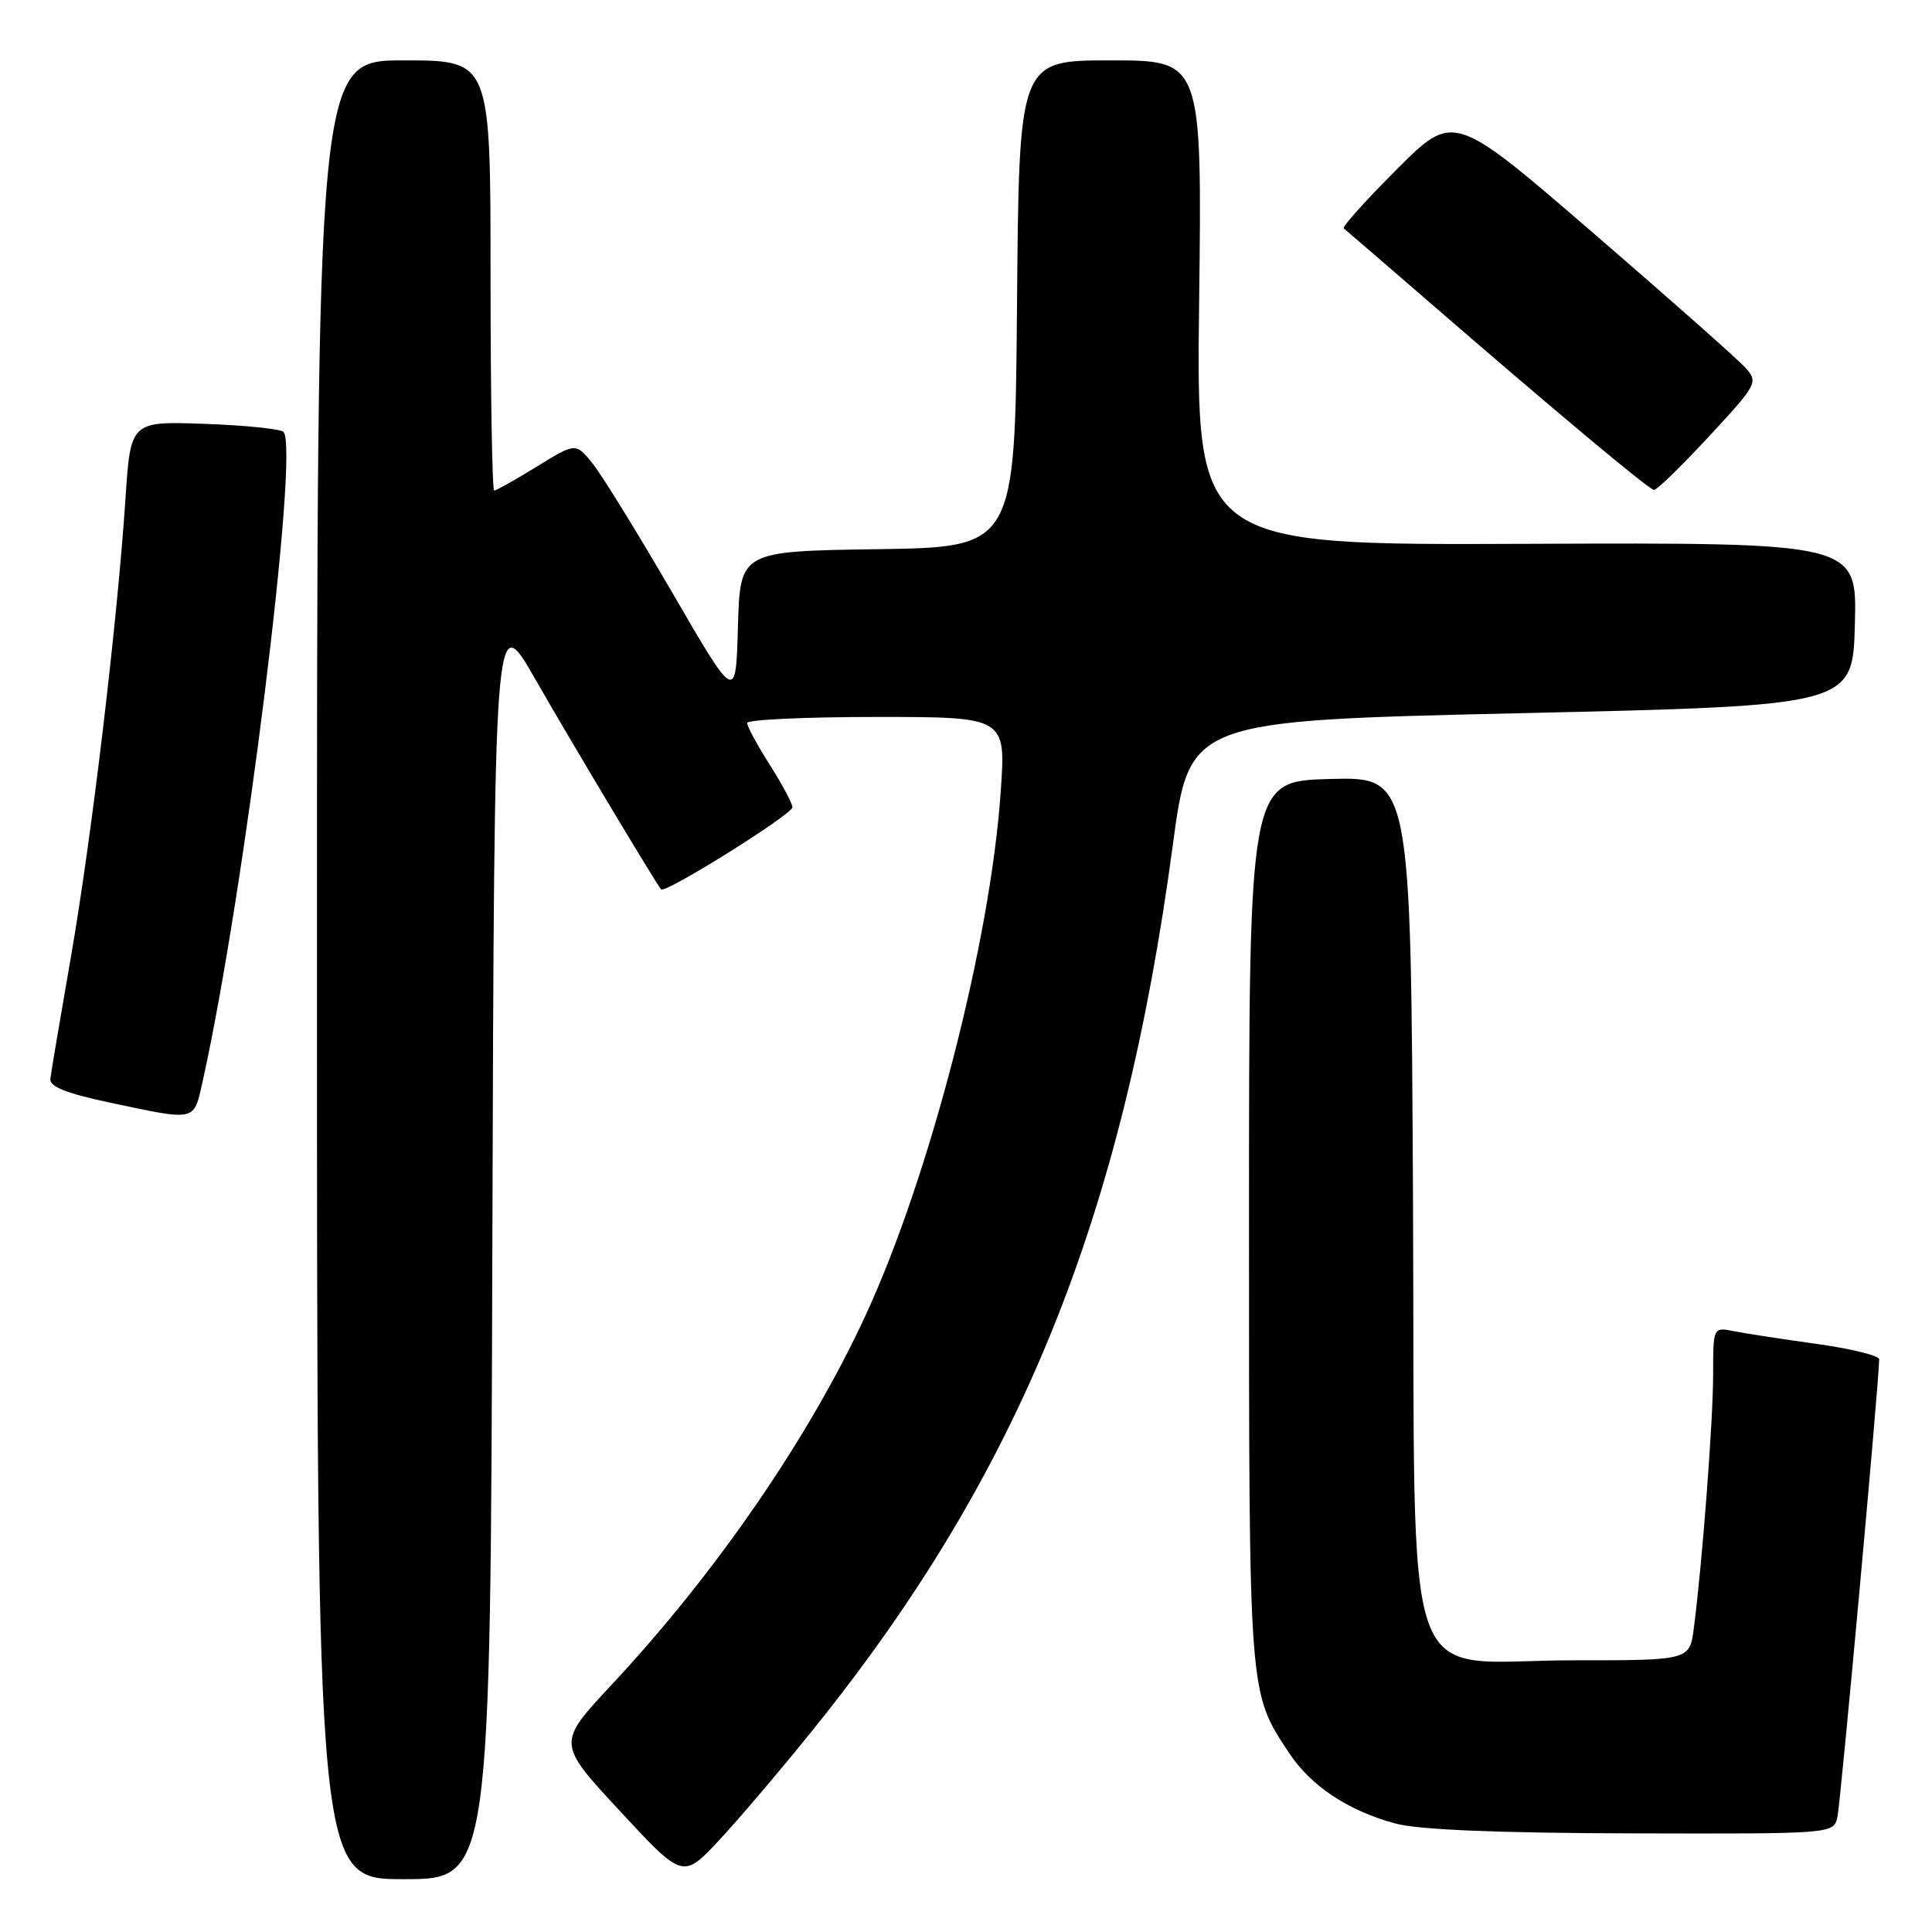 <?xml version="1.0" encoding="UTF-8" standalone="no"?>
<!DOCTYPE svg PUBLIC "-//W3C//DTD SVG 1.1//EN" "http://www.w3.org/Graphics/SVG/1.1/DTD/svg11.dtd" >
<svg xmlns="http://www.w3.org/2000/svg" xmlns:xlink="http://www.w3.org/1999/xlink" version="1.1" viewBox="0 0 256 256">
 <g >
 <path fill="currentColor"
d=" M 65.24 164.75 C 65.50 80.50 65.50 80.50 70.93 90.00 C 75.52 98.02 86.69 116.69 87.60 117.85 C 88.09 118.48 105.00 107.90 105.00 106.97 C 105.00 106.47 103.65 103.94 102.00 101.34 C 100.35 98.74 99.00 96.25 99.00 95.80 C 99.00 95.36 106.71 95.00 116.14 95.00 C 133.29 95.00 133.29 95.00 132.60 104.90 C 131.24 124.77 123.21 155.85 114.69 174.30 C 107.19 190.53 94.87 208.44 80.96 223.33 C 73.81 230.99 73.81 230.99 82.16 239.99 C 90.50 248.99 90.50 248.99 95.38 243.74 C 98.06 240.86 103.72 234.18 107.96 228.91 C 135.16 195.06 148.75 161.55 155.40 112.00 C 157.61 95.50 157.61 95.50 201.55 94.50 C 245.50 93.50 245.50 93.50 245.78 82.69 C 246.07 71.89 246.07 71.89 202.28 72.06 C 158.50 72.24 158.50 72.24 158.89 40.12 C 159.28 8.00 159.28 8.00 147.15 8.00 C 135.03 8.00 135.03 8.00 134.76 40.25 C 134.50 72.50 134.50 72.50 116.28 72.77 C 98.07 73.04 98.07 73.04 97.78 83.04 C 97.50 93.03 97.50 93.03 89.17 78.68 C 84.58 70.78 79.82 63.05 78.57 61.48 C 76.30 58.64 76.30 58.64 71.14 61.82 C 68.29 63.57 65.75 65.00 65.48 65.00 C 65.22 65.00 65.00 52.18 65.00 36.50 C 65.00 8.00 65.00 8.00 53.50 8.00 C 42.00 8.00 42.00 8.00 42.00 128.50 C 42.00 249.00 42.00 249.00 53.49 249.00 C 64.99 249.00 64.99 249.00 65.24 164.75 Z  M 243.47 240.75 C 243.89 238.88 249.00 182.87 249.00 180.11 C 249.00 179.63 245.29 178.71 240.75 178.08 C 236.21 177.45 231.26 176.69 229.75 176.39 C 227.00 175.84 227.00 175.84 227.00 182.17 C 226.99 188.35 225.55 207.26 224.44 215.75 C 223.88 220.00 223.88 220.00 208.49 220.00 C 185.19 220.00 187.56 226.78 187.23 159.05 C 186.95 102.93 186.95 102.93 176.23 103.22 C 165.50 103.50 165.50 103.50 165.50 162.00 C 165.50 224.95 165.44 224.15 170.79 232.25 C 173.71 236.67 178.63 239.93 184.95 241.64 C 187.98 242.45 198.46 242.89 216.23 242.93 C 242.96 243.00 242.96 243.00 243.47 240.75 Z  M 26.86 143.25 C 32.36 118.56 39.72 59.39 37.56 57.23 C 37.16 56.83 32.44 56.35 27.07 56.16 C 17.30 55.82 17.30 55.82 16.62 66.16 C 15.53 82.55 12.13 111.12 9.37 126.95 C 7.98 134.95 6.76 142.15 6.67 142.95 C 6.55 143.98 8.77 144.87 14.50 146.09 C 26.14 148.55 25.65 148.66 26.86 143.25 Z  M 226.43 57.85 C 232.86 50.91 233.00 50.65 231.27 48.72 C 230.30 47.63 221.20 39.58 211.05 30.82 C 192.61 14.91 192.61 14.91 185.10 22.42 C 180.97 26.55 177.80 30.08 178.05 30.26 C 178.30 30.45 183.22 34.70 189.00 39.70 C 205.78 54.24 218.45 64.84 219.16 64.92 C 219.52 64.96 222.79 61.78 226.43 57.85 Z "/>
</g>
</svg>